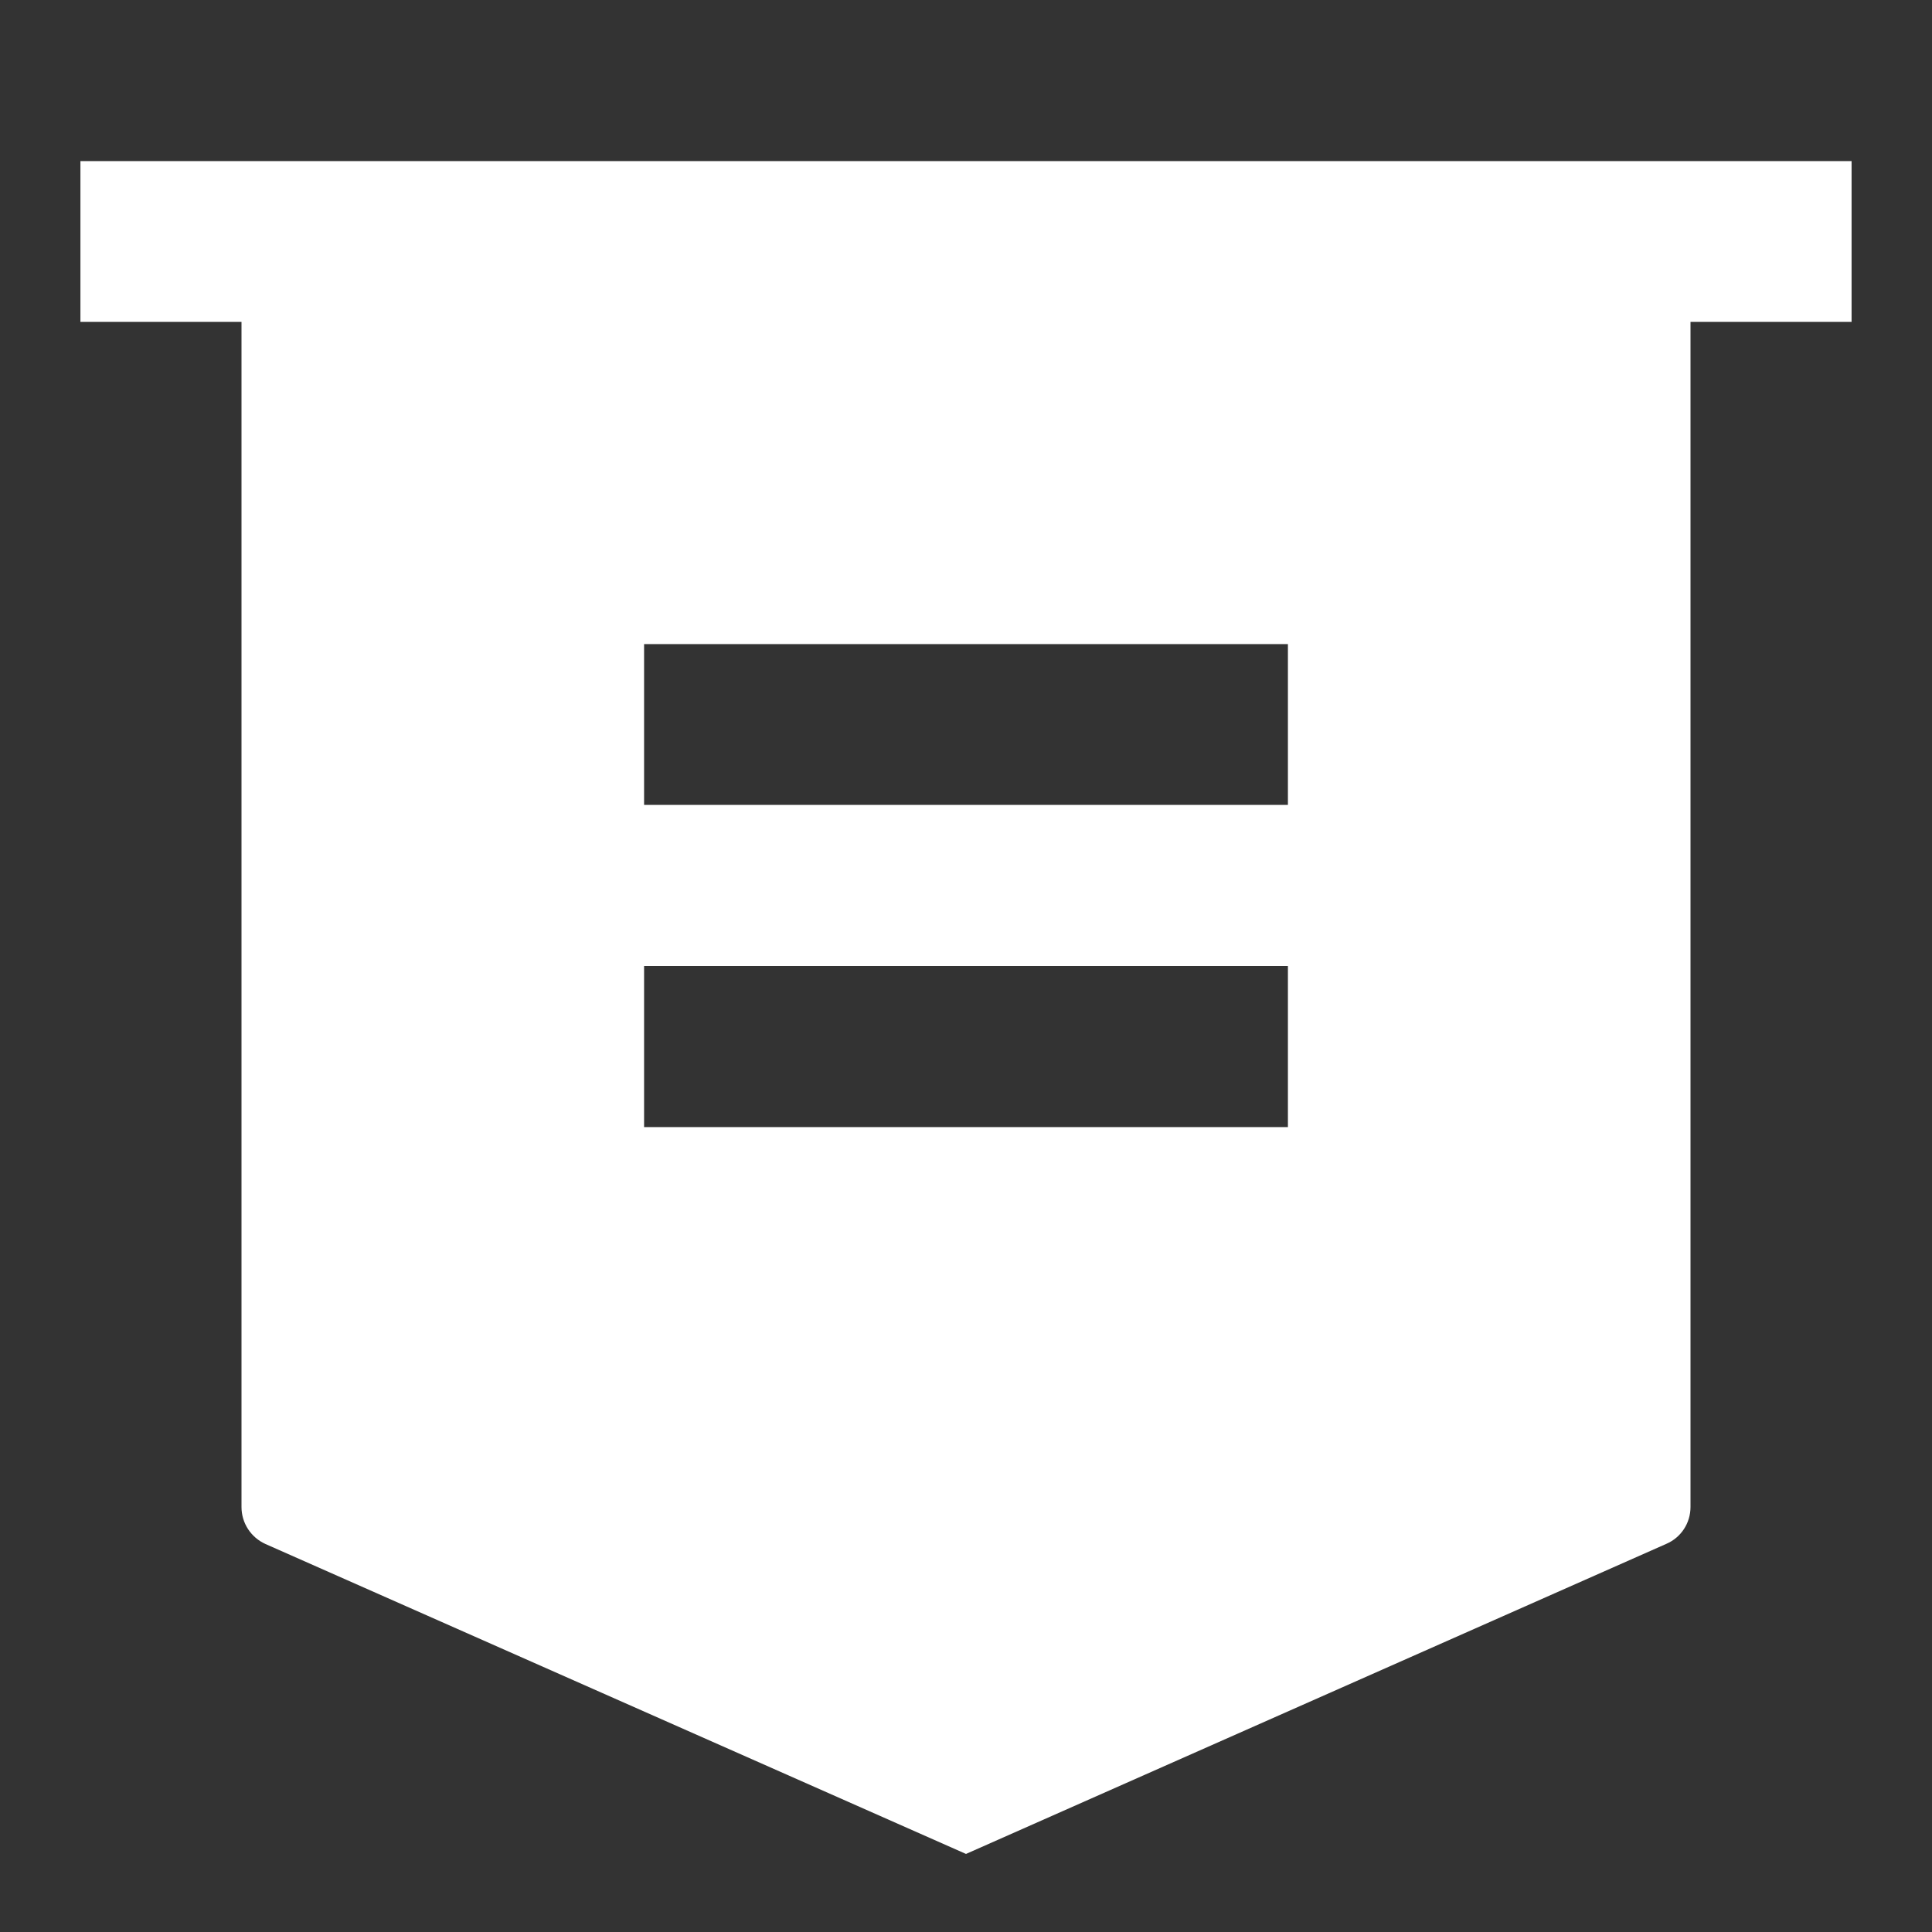 <?xml version="1.0" encoding="UTF-8"?>
<svg xmlns="http://www.w3.org/2000/svg" xmlns:xlink="http://www.w3.org/1999/xlink" width="32" height="32" viewBox="0 0 32 32" version="1.1">
<rect x="0" y="0" width="32" height="32" fill="#333333" stroke="none"/>
<g id="surface1">
<path style=" stroke:none;fill-rule:nonzero;fill:rgb(100%,100%,100%);fill-opacity:1;" d="M 28 5.332 L 28 24.961 C 28 25.227 27.844 25.465 27.602 25.57 L 16 30.707 L 4.398 25.574 C 4.156 25.465 4 25.227 4 24.961 L 4 5.332 L 1.332 5.332 L 1.332 2.668 L 30.668 2.668 L 30.668 5.332 Z M 10.668 16 L 10.668 18.668 L 21.332 18.668 L 21.332 16 Z M 10.668 10.668 L 10.668 13.332 L 21.332 13.332 L 21.332 10.668 Z M 10.668 10.668 "/>
</g>
</svg>
